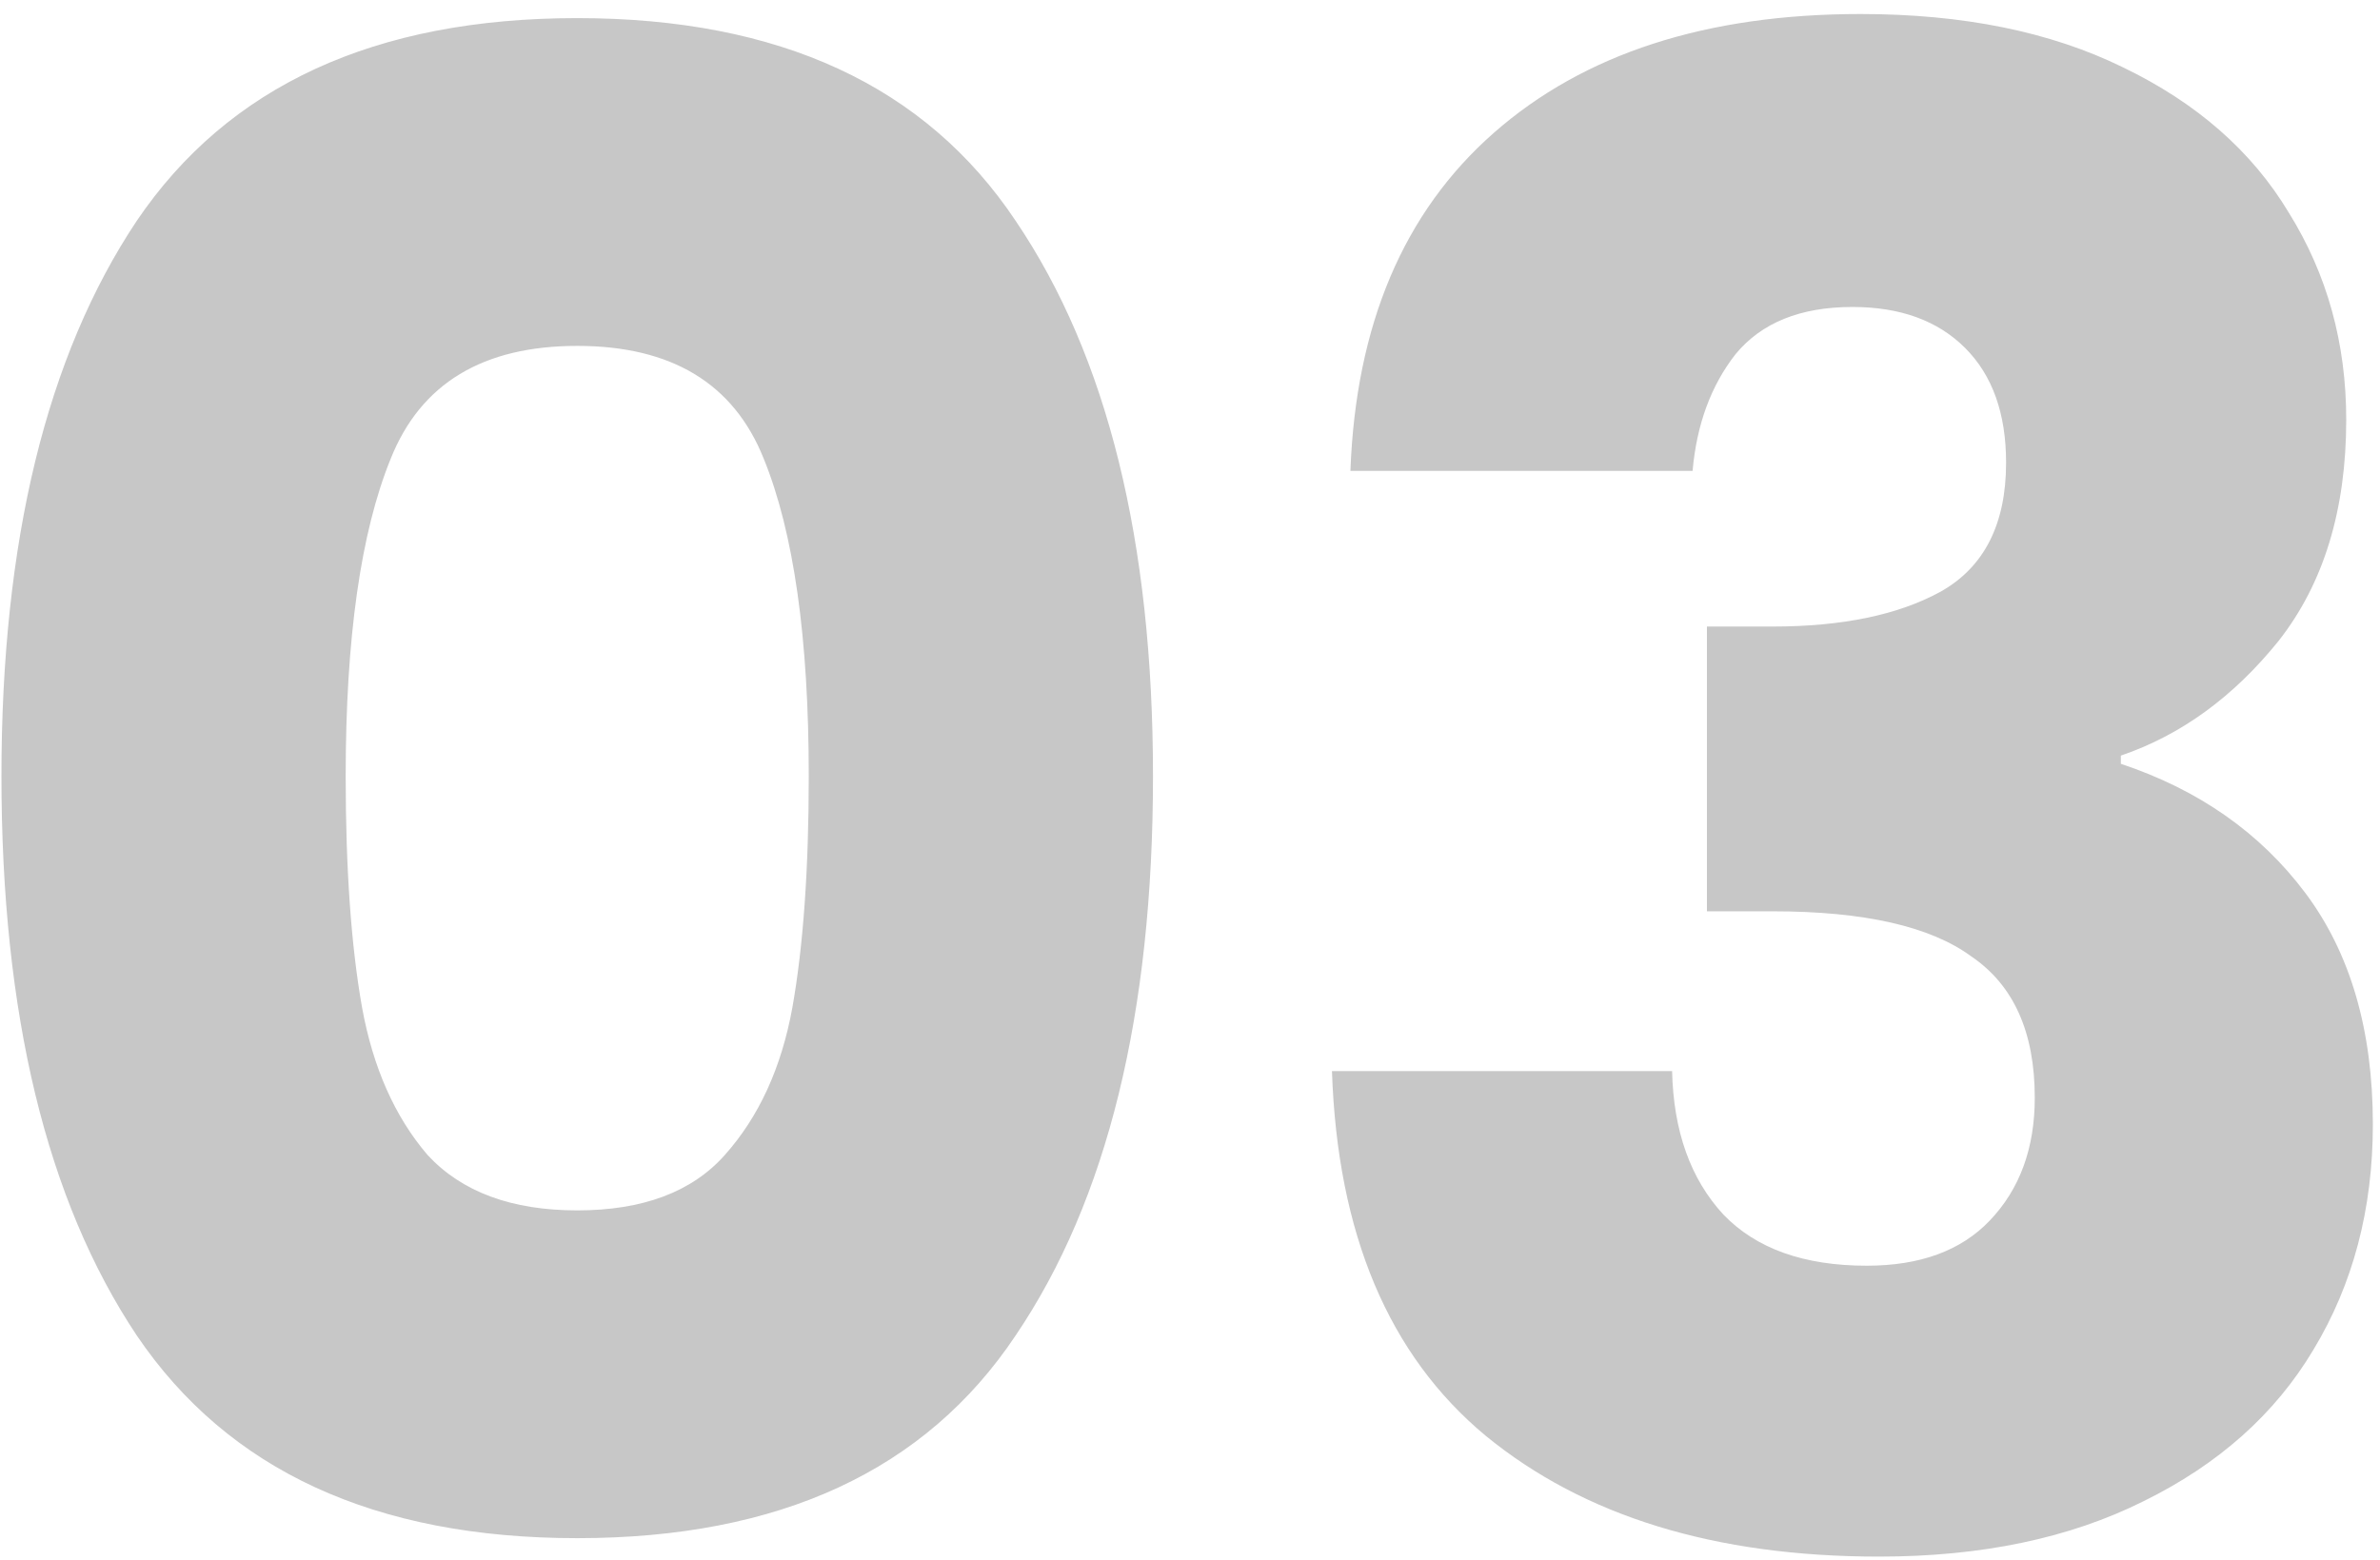 <svg width="151" height="99" viewBox="0 0 151 99" fill="none" xmlns="http://www.w3.org/2000/svg">
<path d="M0.092 49.25C0.092 34.343 2.952 22.6 8.672 14.02C14.479 5.44 23.796 1.15 36.622 1.15C49.449 1.15 58.722 5.44 64.442 14.02C70.249 22.6 73.152 34.343 73.152 49.25C73.152 64.33 70.249 76.16 64.442 84.74C58.722 93.32 49.449 97.61 36.622 97.61C23.796 97.61 14.479 93.32 8.672 84.74C2.952 76.16 0.092 64.33 0.092 49.25ZM51.312 49.25C51.312 40.497 50.359 33.78 48.452 29.1C46.545 24.333 42.602 21.95 36.622 21.95C30.642 21.95 26.699 24.333 24.792 29.1C22.886 33.78 21.932 40.497 21.932 49.25C21.932 55.143 22.279 60.04 22.972 63.94C23.666 67.753 25.052 70.873 27.132 73.3C29.299 75.64 32.462 76.81 36.622 76.81C40.782 76.81 43.902 75.64 45.982 73.3C48.149 70.873 49.579 67.753 50.272 63.94C50.965 60.04 51.312 55.143 51.312 49.25ZM85.677 29.88C86.023 20.607 89.057 13.457 94.777 8.43C100.497 3.403 108.254 0.89 118.047 0.89C124.547 0.89 130.094 2.017 134.687 4.27C139.367 6.523 142.877 9.6 145.217 13.5C147.644 17.4 148.857 21.777 148.857 26.63C148.857 32.35 147.427 37.03 144.567 40.67C141.707 44.223 138.37 46.65 134.557 47.95V48.47C139.497 50.117 143.397 52.847 146.257 56.66C149.117 60.473 150.547 65.37 150.547 71.35C150.547 76.723 149.29 81.49 146.777 85.65C144.35 89.723 140.754 92.93 135.987 95.27C131.307 97.61 125.717 98.78 119.217 98.78C108.817 98.78 100.497 96.223 94.257 91.11C88.103 85.997 84.853 78.283 84.507 67.97H106.087C106.174 71.783 107.257 74.817 109.337 77.07C111.417 79.237 114.45 80.32 118.437 80.32C121.817 80.32 124.417 79.367 126.237 77.46C128.144 75.467 129.097 72.867 129.097 69.66C129.097 65.5 127.754 62.51 125.067 60.69C122.467 58.783 118.264 57.83 112.457 57.83H108.297V39.76H112.457C116.877 39.76 120.43 39.023 123.117 37.55C125.89 35.99 127.277 33.26 127.277 29.36C127.277 26.24 126.41 23.813 124.677 22.08C122.944 20.347 120.56 19.48 117.527 19.48C114.234 19.48 111.764 20.477 110.117 22.47C108.557 24.463 107.647 26.933 107.387 29.88H85.677Z" fill="black" fill-opacity="0.22"/>
</svg>
